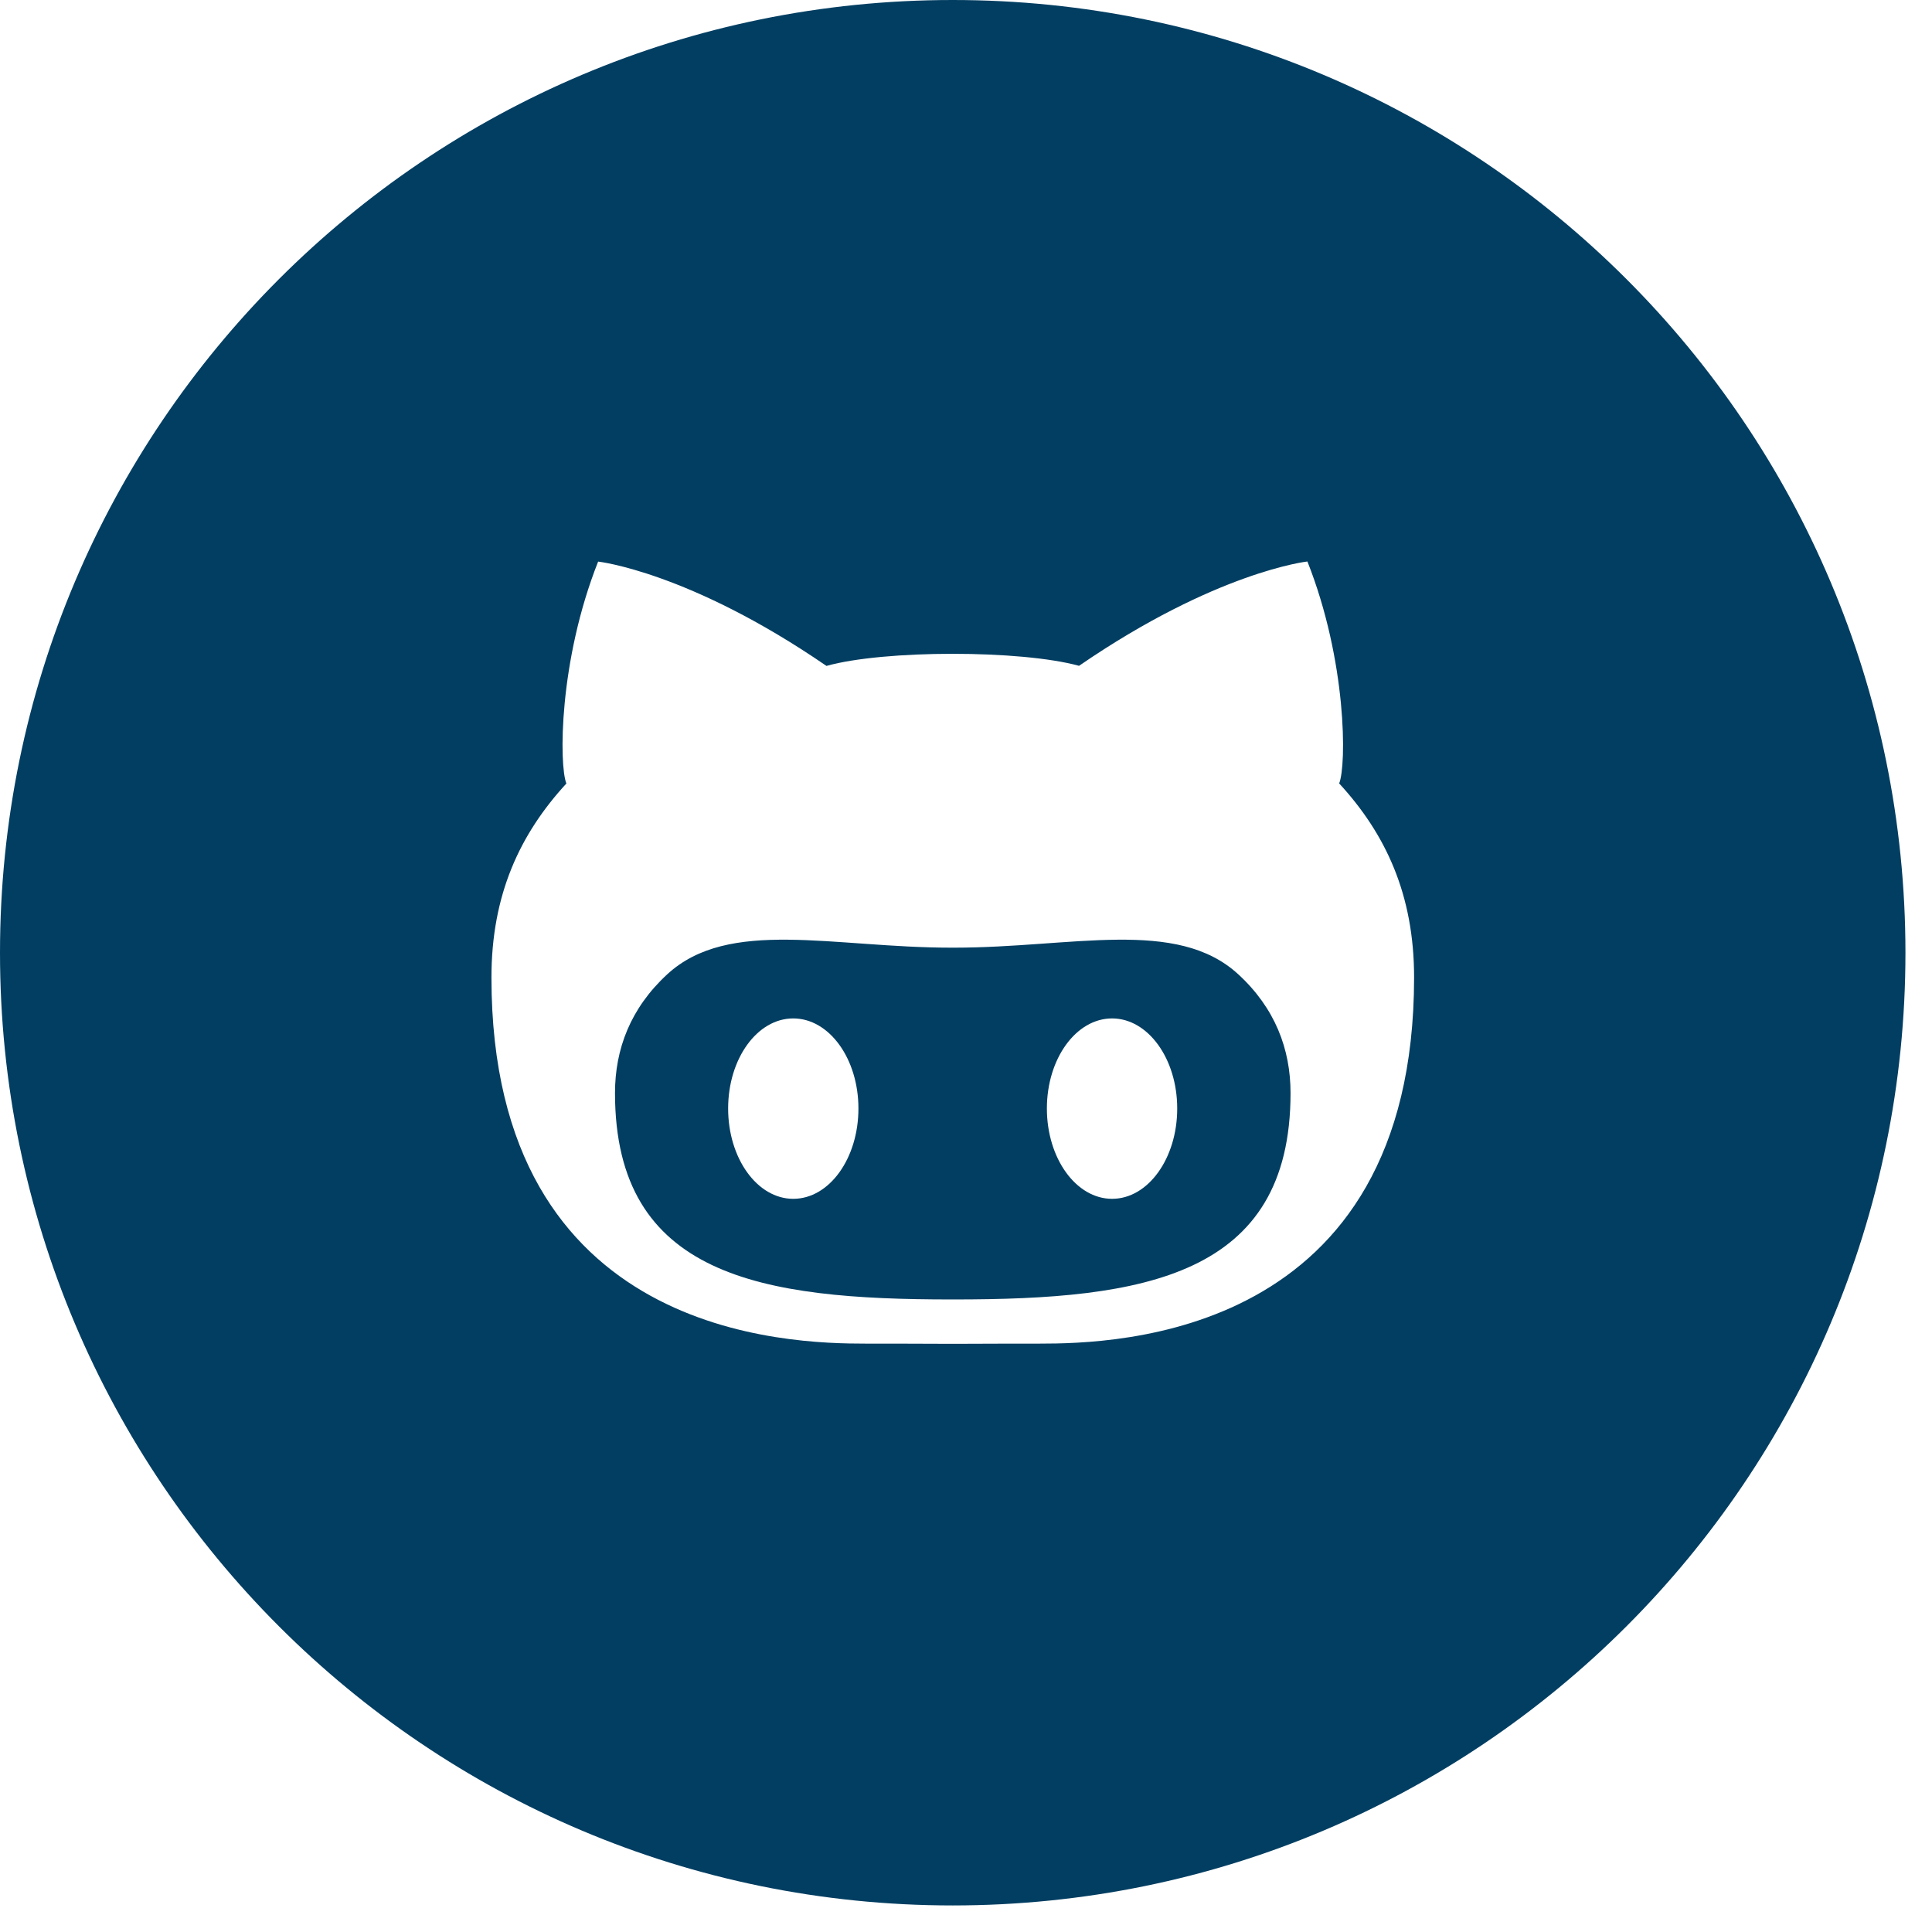 <svg viewBox="0 0 59 59" xmlns="http://www.w3.org/2000/svg" fill-rule="evenodd" clip-rule="evenodd" stroke-linejoin="round" stroke-miterlimit="1.414"><path d="M29.14 28.94h-.091c-3.61 0-6.789-.919-8.671.812-1.124 1.036-1.597 2.285-1.597 3.628 0 5.612 4.494 6.303 10.271 6.303h.088c5.773 0 10.271-.694 10.271-6.303 0-1.343-.473-2.595-1.598-3.628-1.885-1.731-5.064-.812-8.673-.812zm-4.916 7.67c-1.1 0-1.988-1.236-1.988-2.758 0-1.521.888-2.751 1.988-2.751s1.991 1.23 1.991 2.751c0 1.522-.888 2.758-1.991 2.758zm9.737 0c-1.1 0-1.991-1.236-1.991-2.758 0-1.521.891-2.751 1.991-2.751 1.098 0 1.989 1.23 1.989 2.751 0 1.522-.888 2.758-1.989 2.758zM29.094 0C13.026 0 0 13.026 0 29.094c0 16.069 13.026 29.095 29.094 29.095 16.069 0 29.095-13.026 29.095-29.095C58.189 13.026 45.163 0 29.094 0zm2.655 41.032c-.521 0-1.558 0-2.655.006-1.097-.006-2.133-.006-2.655-.006-2.303 0-11.431-.179-11.431-11.18 0-2.528.867-4.379 2.288-5.925-.224-.558-.236-3.734.97-6.777 0 0 2.776.304 6.973 3.186.876-.246 2.367-.37 3.855-.37s2.976.124 3.858.367c4.198-2.883 6.974-3.186 6.974-3.186 1.206 3.043 1.197 6.222.97 6.777 1.421 1.546 2.288 3.397 2.288 5.925-.003 11.007-9.132 11.183-11.435 11.183z" fill="#023e62" fill-rule="nonzero"/></svg>